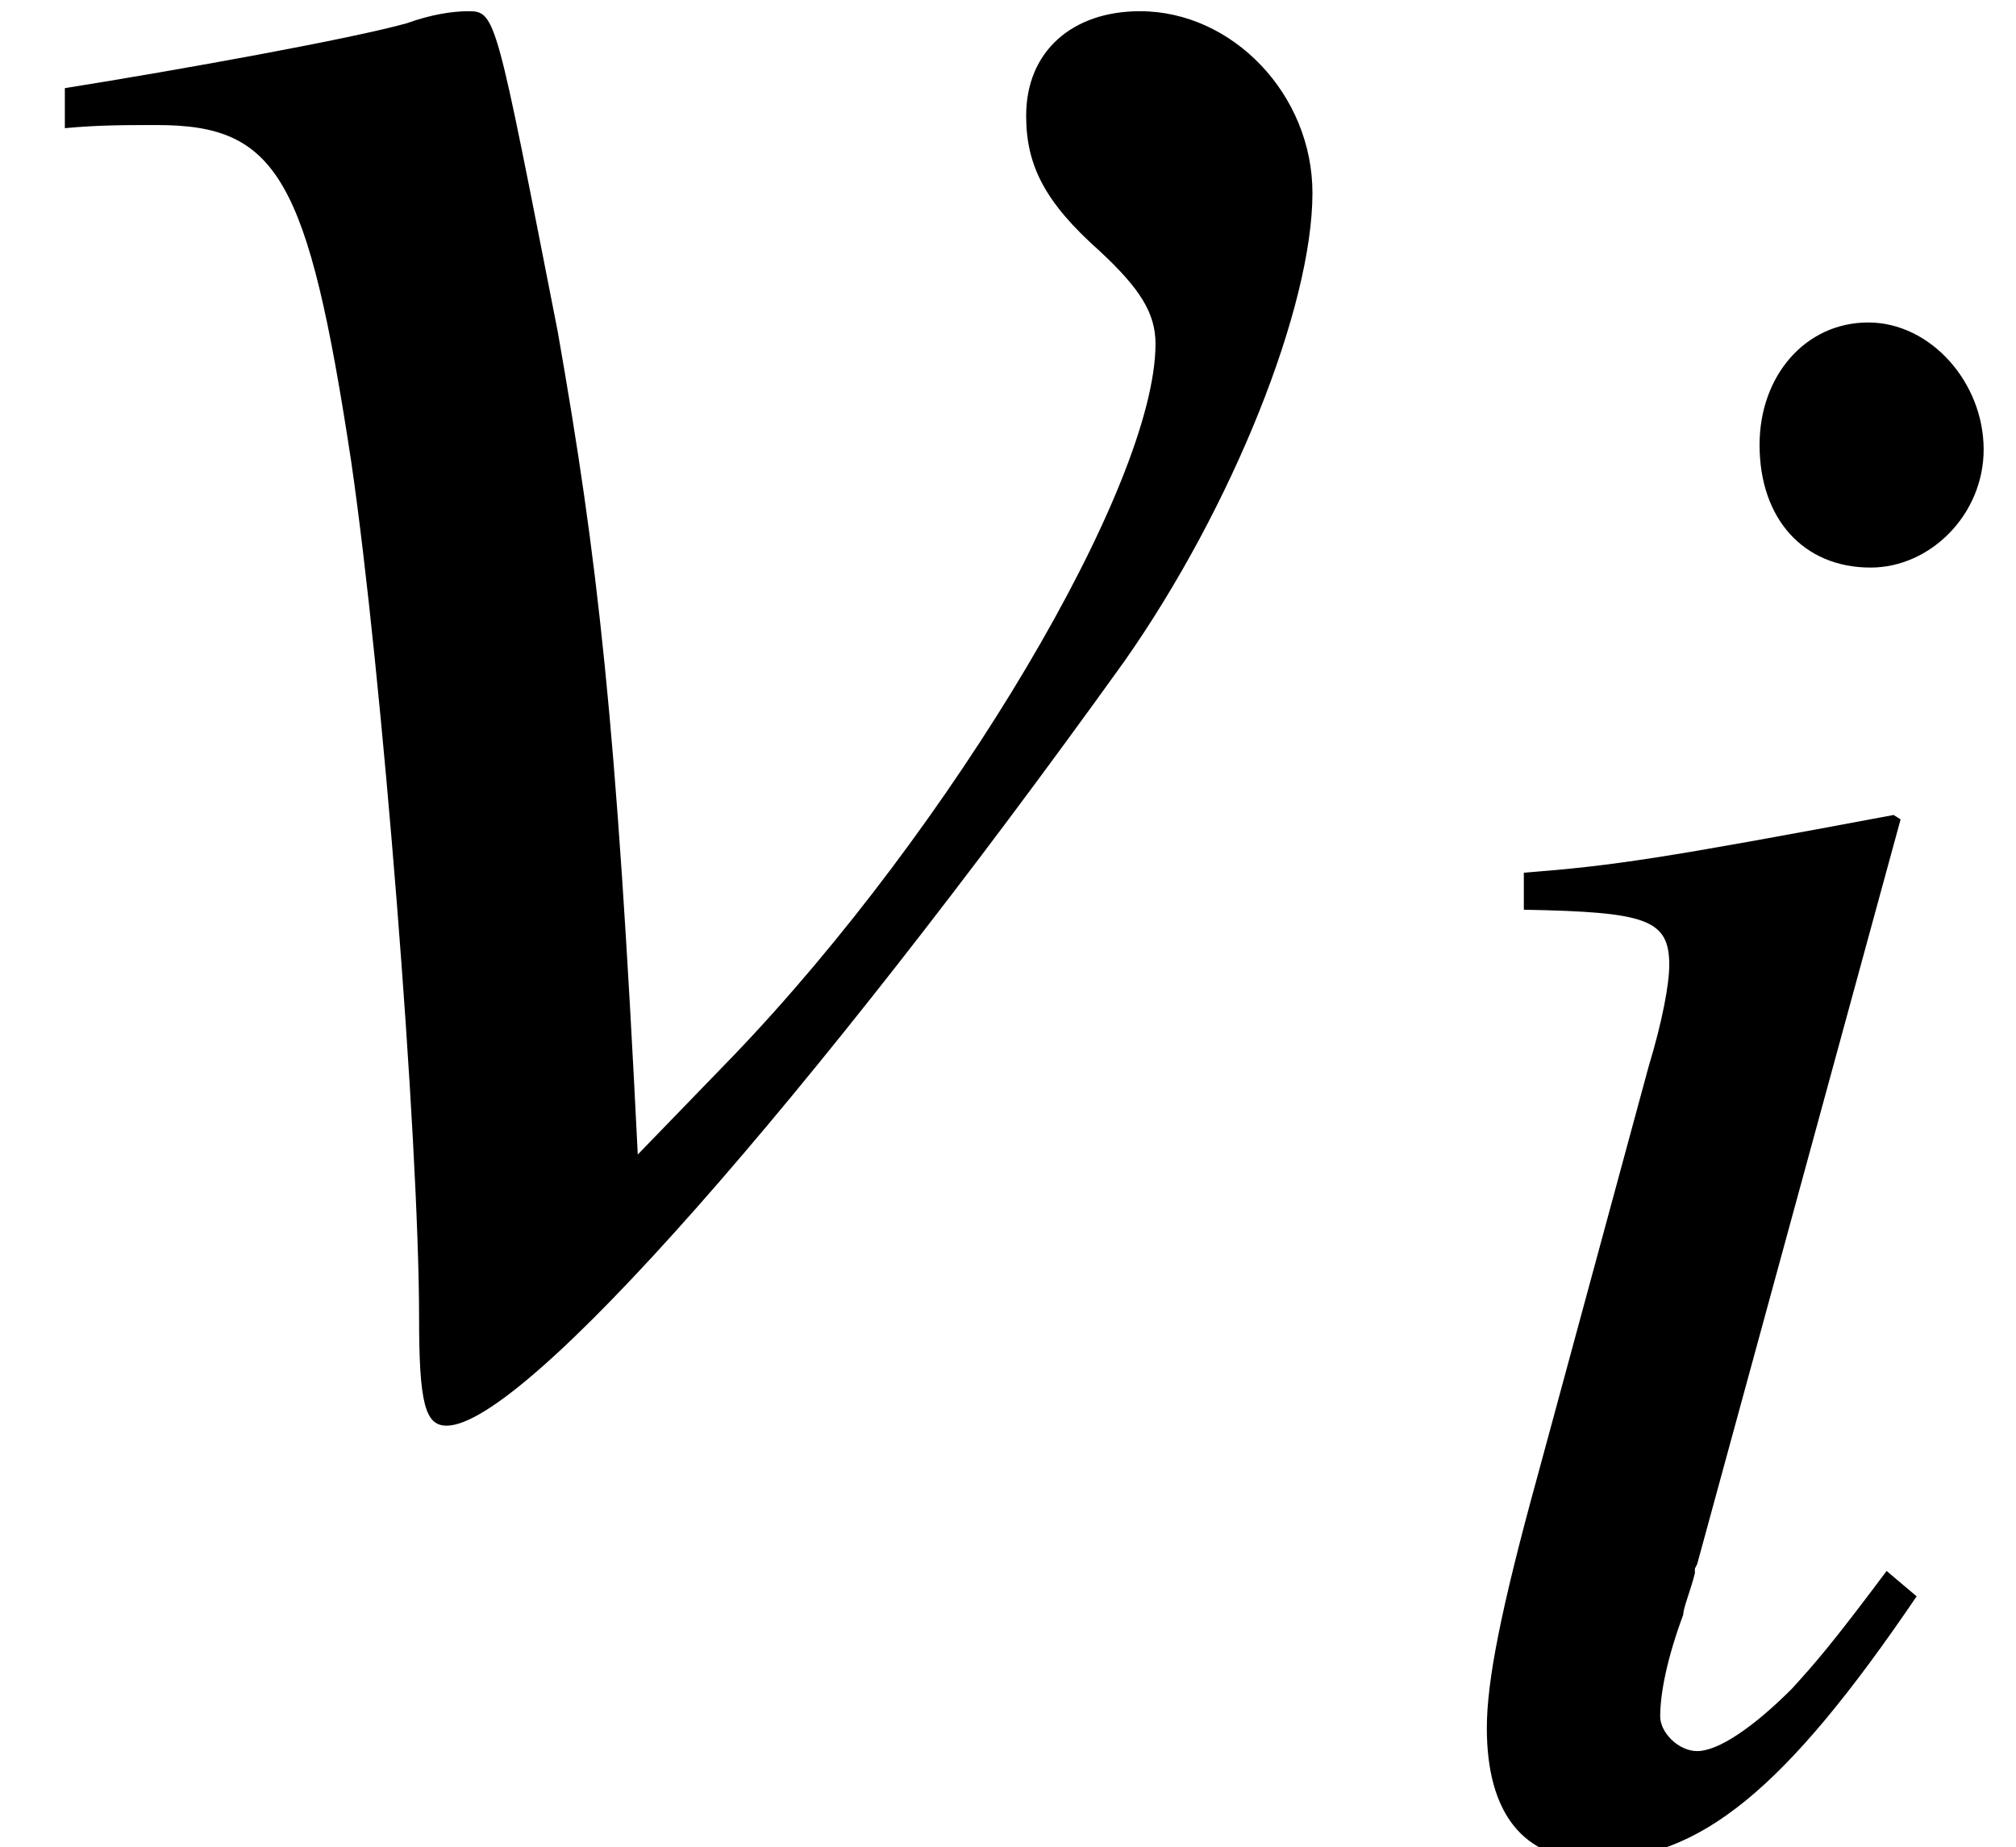<?xml version='1.0' encoding='UTF-8'?>
<!-- This file was generated by dvisvgm 2.11.1 -->
<svg version='1.1' xmlns='http://www.w3.org/2000/svg' xmlns:xlink='http://www.w3.org/1999/xlink' width='7.791pt' height='7.137pt' viewBox='56.413 60.459 7.791 7.137'>
<defs>
<path id='g3-105' d='M1.983-1.018C1.769-.732 1.706-.661 1.617-.563C1.465-.411 1.331-.322 1.251-.322C1.179-.322 1.108-.393 1.108-.456C1.108-.545 1.134-.679 1.197-.849C1.197-.875 1.224-.938 1.242-1.009V-1.027L1.251-1.045L2.037-3.922L2.01-3.939C1.108-3.77 .929-3.743 .581-3.716V-3.573C1.054-3.564 1.143-3.537 1.143-3.359C1.143-3.287 1.117-3.144 1.063-2.966L.634-1.385C.491-.866 .438-.59 .438-.411C.438-.08 .581 .098 .849 .098C1.26 .098 1.59-.17 2.099-.92L1.983-1.018ZM1.912-5.842C1.67-5.842 1.492-5.637 1.492-5.369C1.492-5.083 1.662-4.895 1.921-4.895C2.153-4.895 2.358-5.101 2.358-5.351C2.358-5.61 2.153-5.842 1.912-5.842Z'/>
<path id='g3-118' d='M.188-3.6C.286-3.609 .357-3.609 .456-3.609C.804-3.609 .893-3.457 1.018-2.635C1.108-2.019 1.215-.67 1.215-.152C1.215 .098 1.233 .161 1.295 .161C1.519 .161 2.349-.786 3.26-2.055C3.573-2.501 3.805-3.082 3.805-3.412C3.805-3.698 3.573-3.939 3.305-3.939C3.109-3.939 2.975-3.823 2.975-3.636C2.975-3.493 3.028-3.386 3.189-3.243C3.305-3.135 3.35-3.064 3.35-2.975C3.35-2.564 2.76-1.572 2.126-.911L1.849-.625C1.787-1.885 1.733-2.349 1.617-3.01C1.438-3.922 1.438-3.939 1.358-3.939C1.313-3.939 1.251-3.93 1.179-3.904C1.018-3.859 .527-3.77 .188-3.716V-3.6Z'/>
<use id='g7-118' xlink:href='#g3-118' transform='scale(1.333)'/>
</defs>
<g id='page1'>
<use x='56.413' y='65.753' xlink:href='#g7-118'/>
<use x='61.721' y='67.547' xlink:href='#g3-105'/>
</g>
</svg>